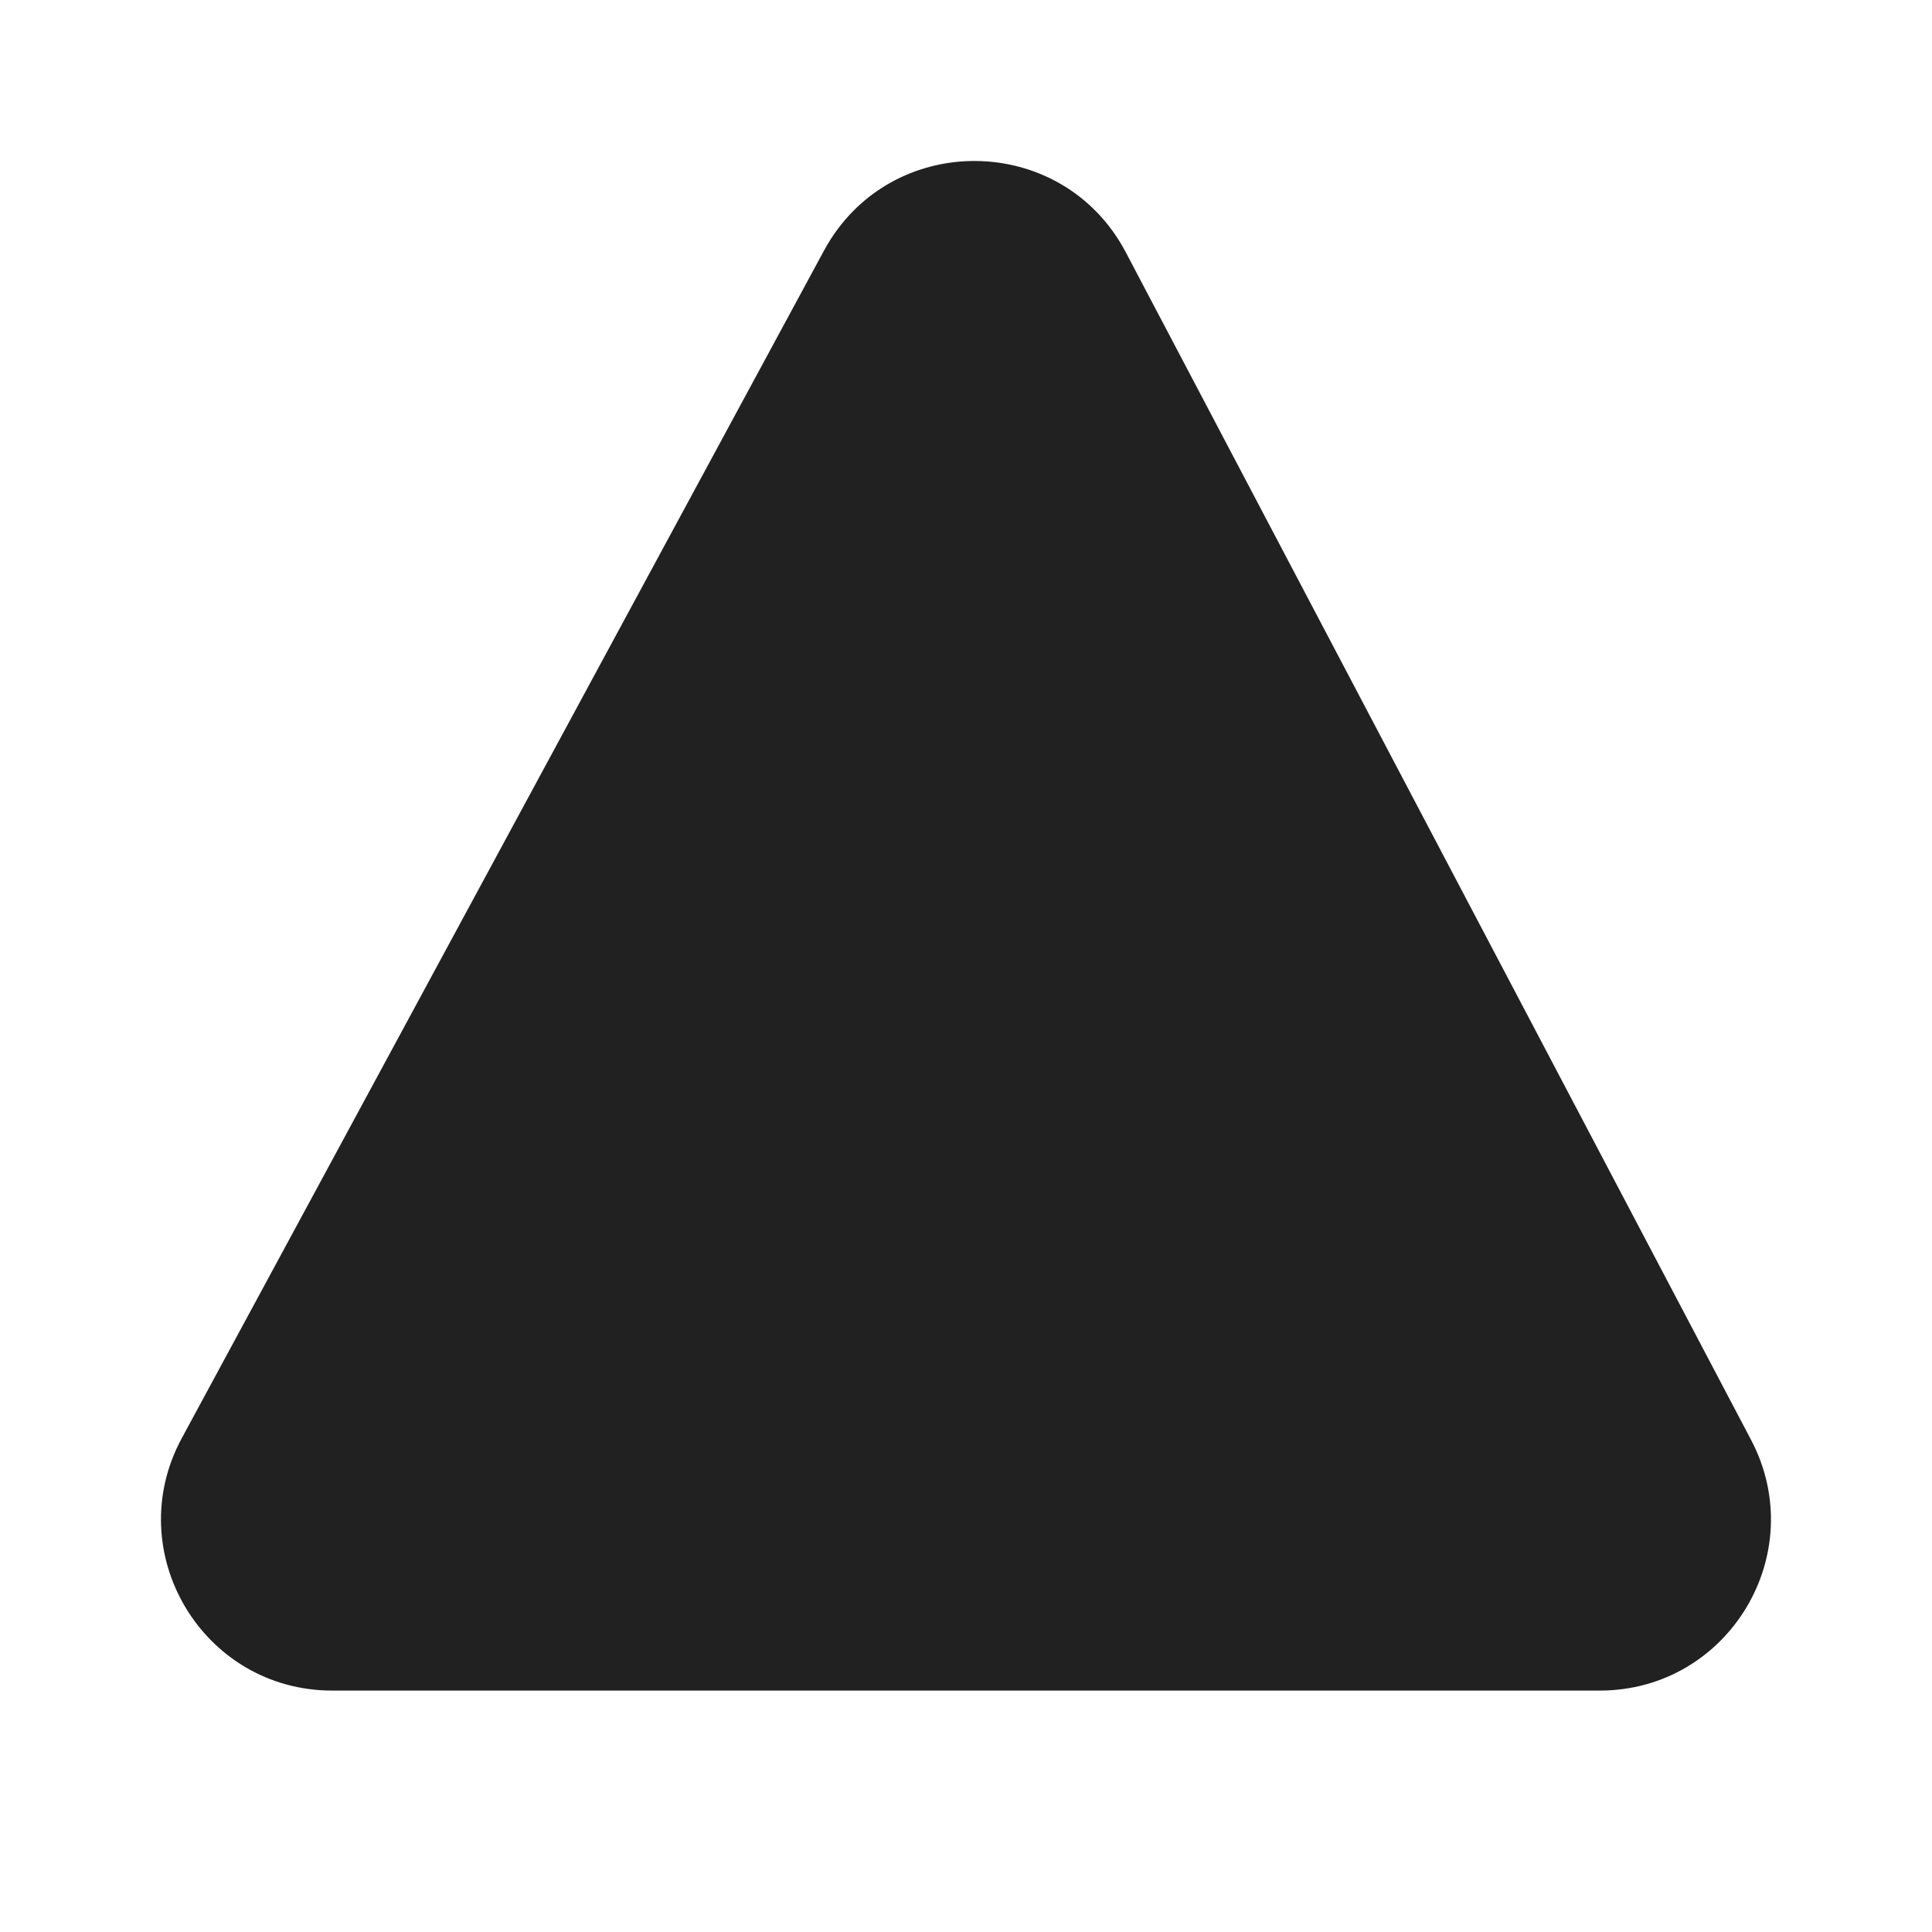 <svg xmlns="http://www.w3.org/2000/svg" width="3em" height="3em" viewBox="0 0 48 48"><g fill="none"><path fill="#212121" d="M20.471 6.228c1.617-2.99 5.916-2.966 7.5.042l15.533 29.502c1.49 2.83-.562 6.23-3.76 6.23H8.255c-3.22 0-5.27-3.44-3.738-6.272z"/><path fill="url(#)" d="M20.471 6.228c1.617-2.99 5.916-2.966 7.5.042l15.533 29.502c1.49 2.83-.562 6.23-3.76 6.23H8.255c-3.22 0-5.27-3.44-3.738-6.272z"/><path fill="url(#)" d="M24 15c.69 0 1.25.56 1.25 1.25v11.5a1.25 1.25 0 1 1-2.5 0v-11.5c0-.69.56-1.25 1.25-1.25m0 20a2 2 0 1 0 0-4a2 2 0 0 0 0 4"/><defs><linearGradient id="" x1="10.25" x2="34.452" y1="-1.938" y2="46.585" gradientUnits="userSpaceOnUse"><stop stop-color="#FFCD0F"/><stop offset="1" stop-color="#FE8401"/></linearGradient><linearGradient id="" x1="18.667" x2="28.274" y1="15" y2="35.496" gradientUnits="userSpaceOnUse"><stop stop-color="#4A4A4A"/><stop offset="1" stop-color="#242424"/></linearGradient></defs></g></svg>
